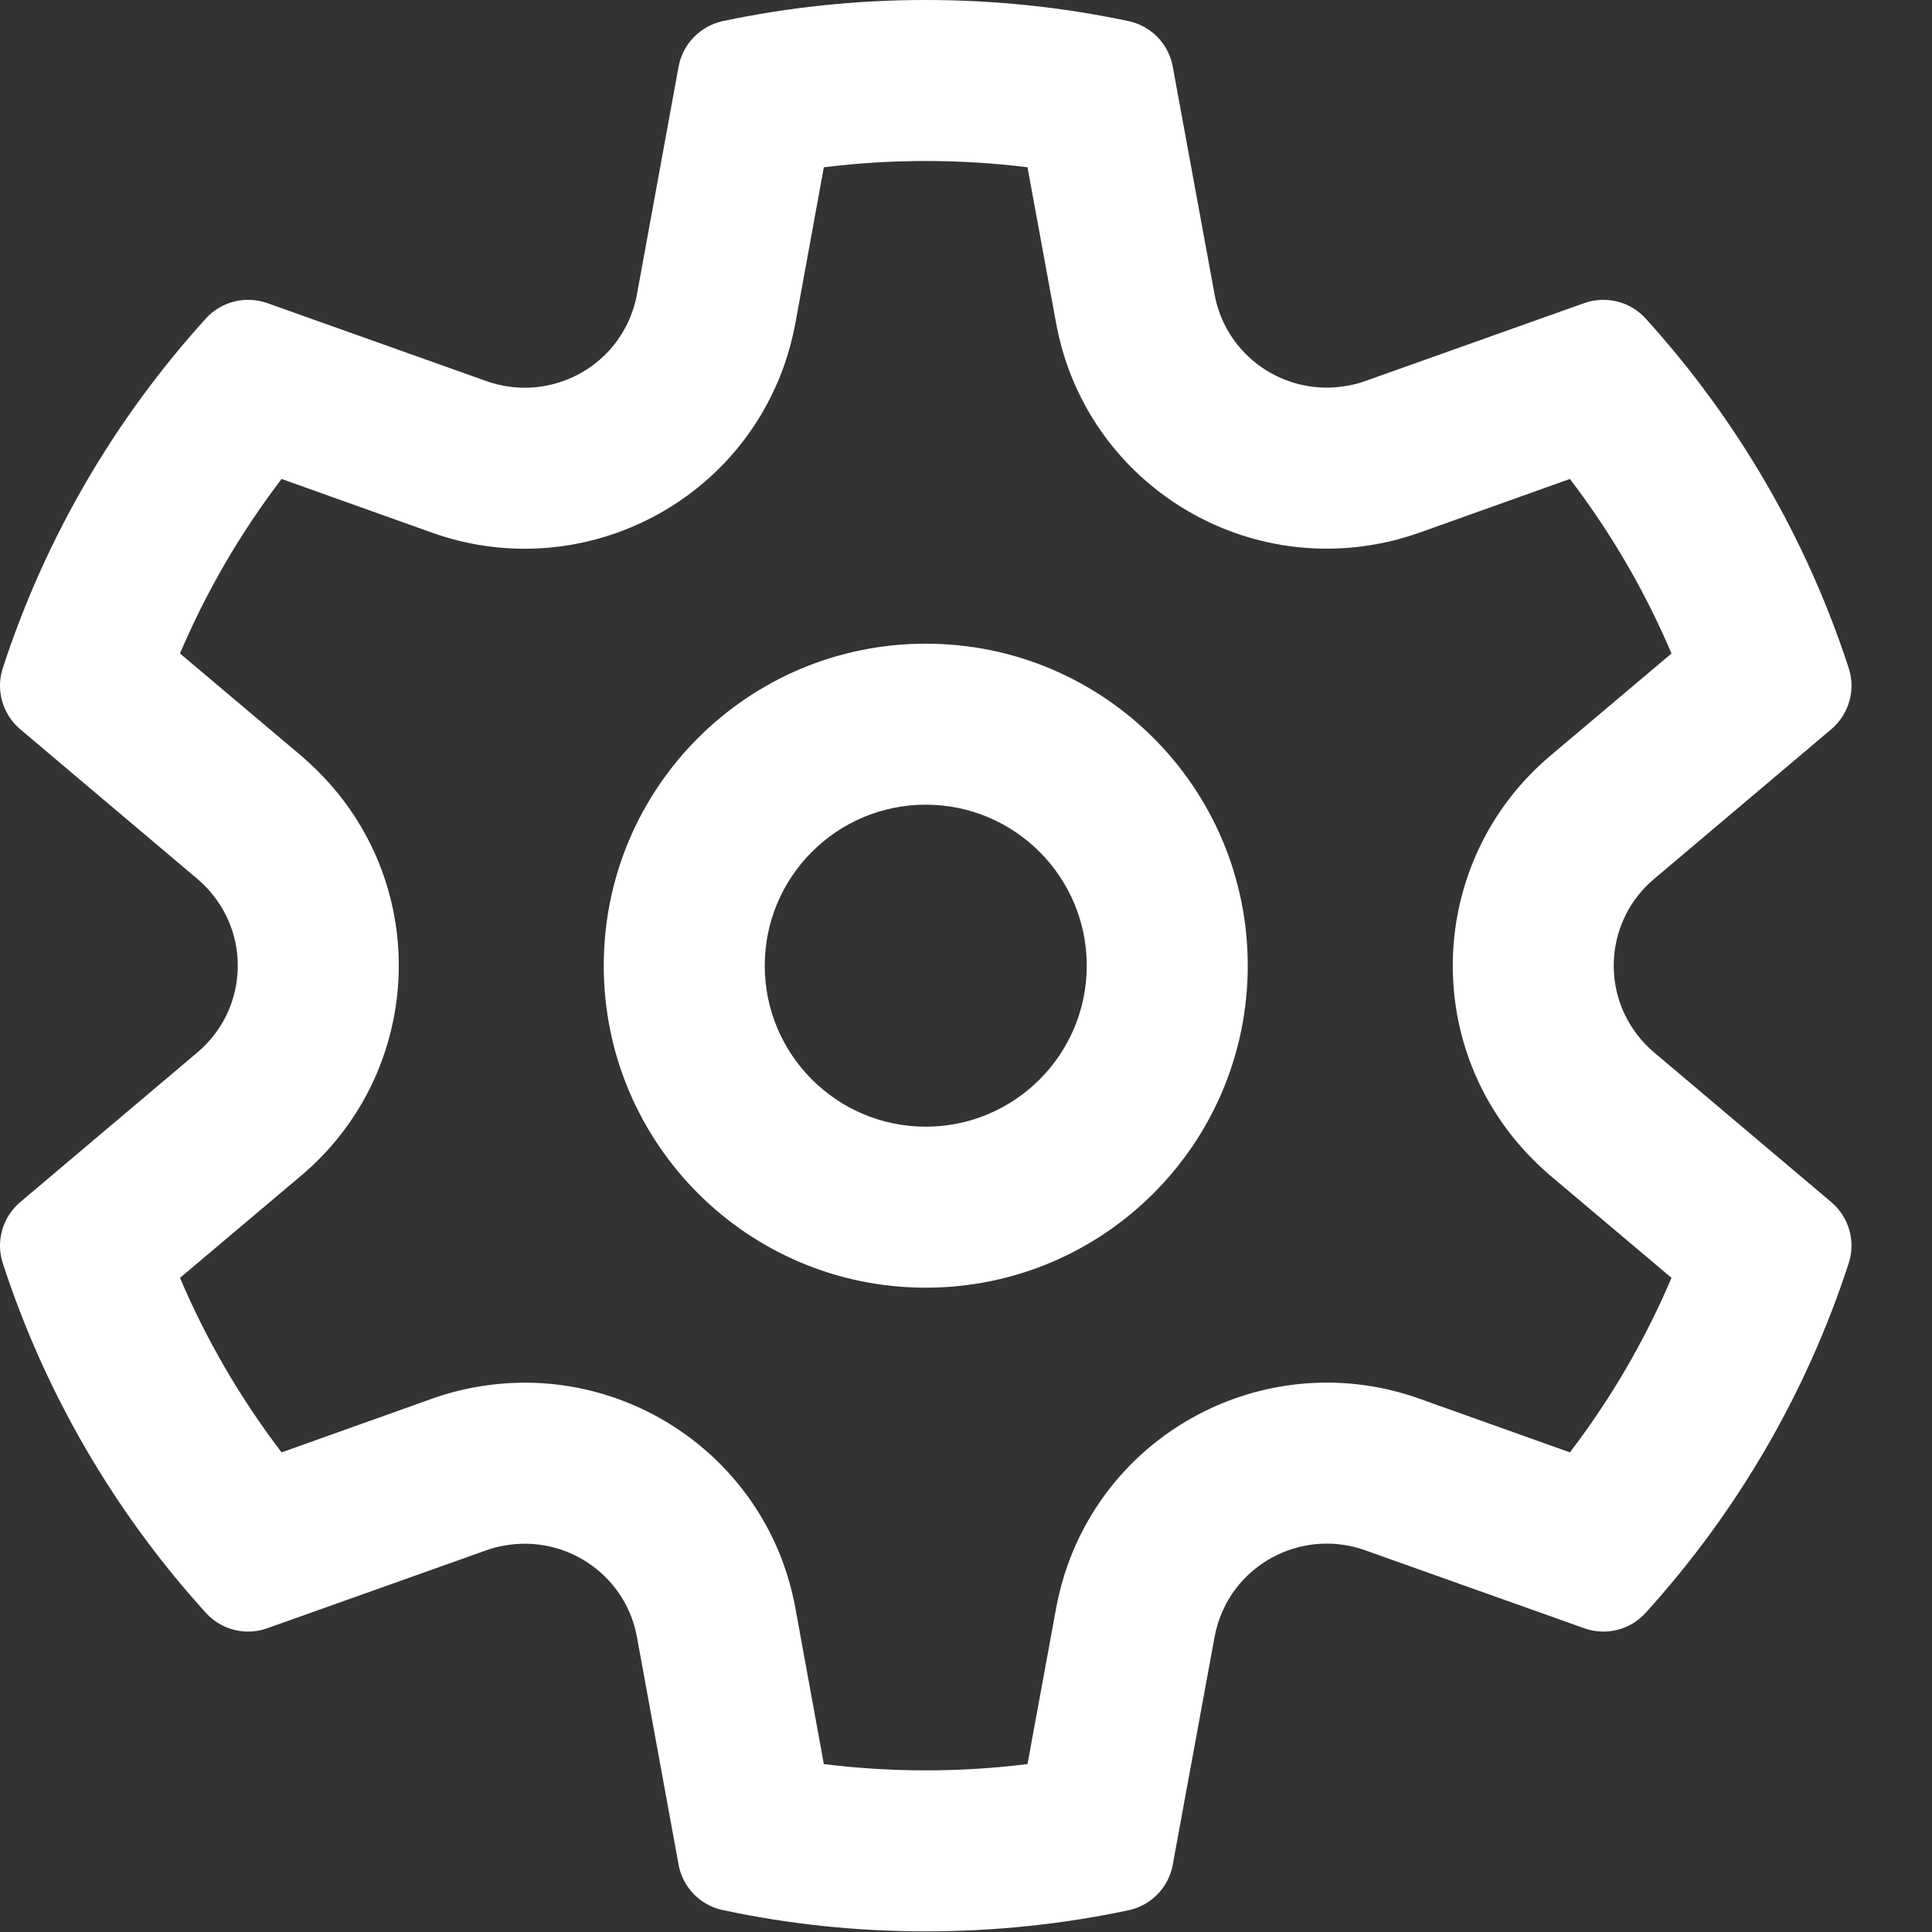 <svg width="12" height="12" viewBox="0 0 12 12" fill="none" xmlns="http://www.w3.org/2000/svg">
<rect x="0" y="0" width="12" height="12" fill="#333333" stroke="none"/>
<path d="M5.75 3.998C4.645 3.998 3.75 4.893 3.75 5.998C3.75 7.103 4.645 7.998 5.75 7.998C6.855 7.998 7.75 7.103 7.75 5.998C7.75 4.893 6.855 3.998 5.75 3.998ZM4.75 5.998C4.75 5.446 5.198 4.998 5.75 4.998C6.302 4.998 6.75 5.446 6.75 5.998C6.75 6.55 6.302 6.998 5.75 6.998C5.198 6.998 4.75 6.55 4.75 5.998Z" fill="white"/>
<path d="M8.368 2.396C7.983 2.466 7.614 2.212 7.544 1.829L7.284 0.413C7.258 0.272 7.15 0.161 7.009 0.131C6.598 0.044 6.177 0 5.75 0C5.323 0 4.901 0.044 4.49 0.131C4.35 0.161 4.241 0.273 4.215 0.413L3.956 1.829C3.949 1.866 3.939 1.904 3.926 1.94C3.795 2.307 3.389 2.498 3.021 2.367L1.661 1.883C1.526 1.835 1.375 1.872 1.279 1.978C0.71 2.605 0.279 3.345 0.017 4.151C-0.027 4.287 0.016 4.436 0.125 4.529L1.227 5.46C1.256 5.485 1.284 5.512 1.308 5.541C1.562 5.838 1.525 6.284 1.227 6.536L0.125 7.467C0.016 7.56 -0.027 7.709 0.017 7.845C0.279 8.651 0.71 9.391 1.279 10.018C1.375 10.124 1.526 10.162 1.661 10.113L3.021 9.629C3.057 9.616 3.094 9.606 3.132 9.6C3.517 9.53 3.886 9.784 3.956 10.167L4.215 11.583C4.241 11.723 4.35 11.835 4.49 11.864C4.901 11.952 5.323 11.996 5.75 11.996C6.177 11.996 6.598 11.952 7.009 11.865C7.15 11.835 7.258 11.724 7.284 11.583L7.544 10.167C7.551 10.129 7.561 10.092 7.574 10.056C7.705 9.689 8.111 9.498 8.479 9.629L9.839 10.113C9.974 10.162 10.125 10.124 10.221 10.018C10.79 9.391 11.221 8.651 11.483 7.845C11.527 7.709 11.484 7.56 11.375 7.467L10.273 6.536C10.244 6.511 10.216 6.484 10.192 6.455C9.938 6.158 9.975 5.712 10.273 5.46L11.375 4.529C11.484 4.436 11.527 4.287 11.483 4.151C11.221 3.345 10.79 2.605 10.221 1.978C10.125 1.872 9.974 1.835 9.839 1.883L8.479 2.367C8.443 2.38 8.406 2.39 8.368 2.396ZM1.749 2.975L2.685 3.309C3.57 3.624 4.549 3.166 4.868 2.277C4.899 2.19 4.923 2.1 4.94 2.009L5.117 1.039C5.326 1.013 5.537 1 5.75 1C5.963 1 6.174 1.013 6.382 1.039L6.56 2.009C6.731 2.939 7.623 3.548 8.547 3.38C8.638 3.364 8.727 3.34 8.815 3.309L9.751 2.975C10.006 3.309 10.218 3.673 10.382 4.059L9.627 4.696C8.907 5.306 8.818 6.385 9.431 7.104C9.491 7.174 9.557 7.24 9.627 7.3L10.382 7.937C10.218 8.323 10.006 8.687 9.751 9.021L8.815 8.687C7.93 8.372 6.951 8.83 6.632 9.719C6.601 9.806 6.577 9.896 6.56 9.987L6.382 10.957C6.174 10.983 5.963 10.996 5.75 10.996C5.537 10.996 5.326 10.983 5.117 10.957L4.94 9.987C4.77 9.057 3.877 8.448 2.953 8.616C2.862 8.632 2.772 8.656 2.685 8.687L1.749 9.021C1.494 8.687 1.282 8.323 1.118 7.937L1.873 7.3C2.593 6.69 2.683 5.611 2.069 4.892C2.009 4.822 1.943 4.756 1.873 4.696L1.118 4.059C1.282 3.673 1.494 3.309 1.749 2.975Z" fill="white"/>
</svg>
